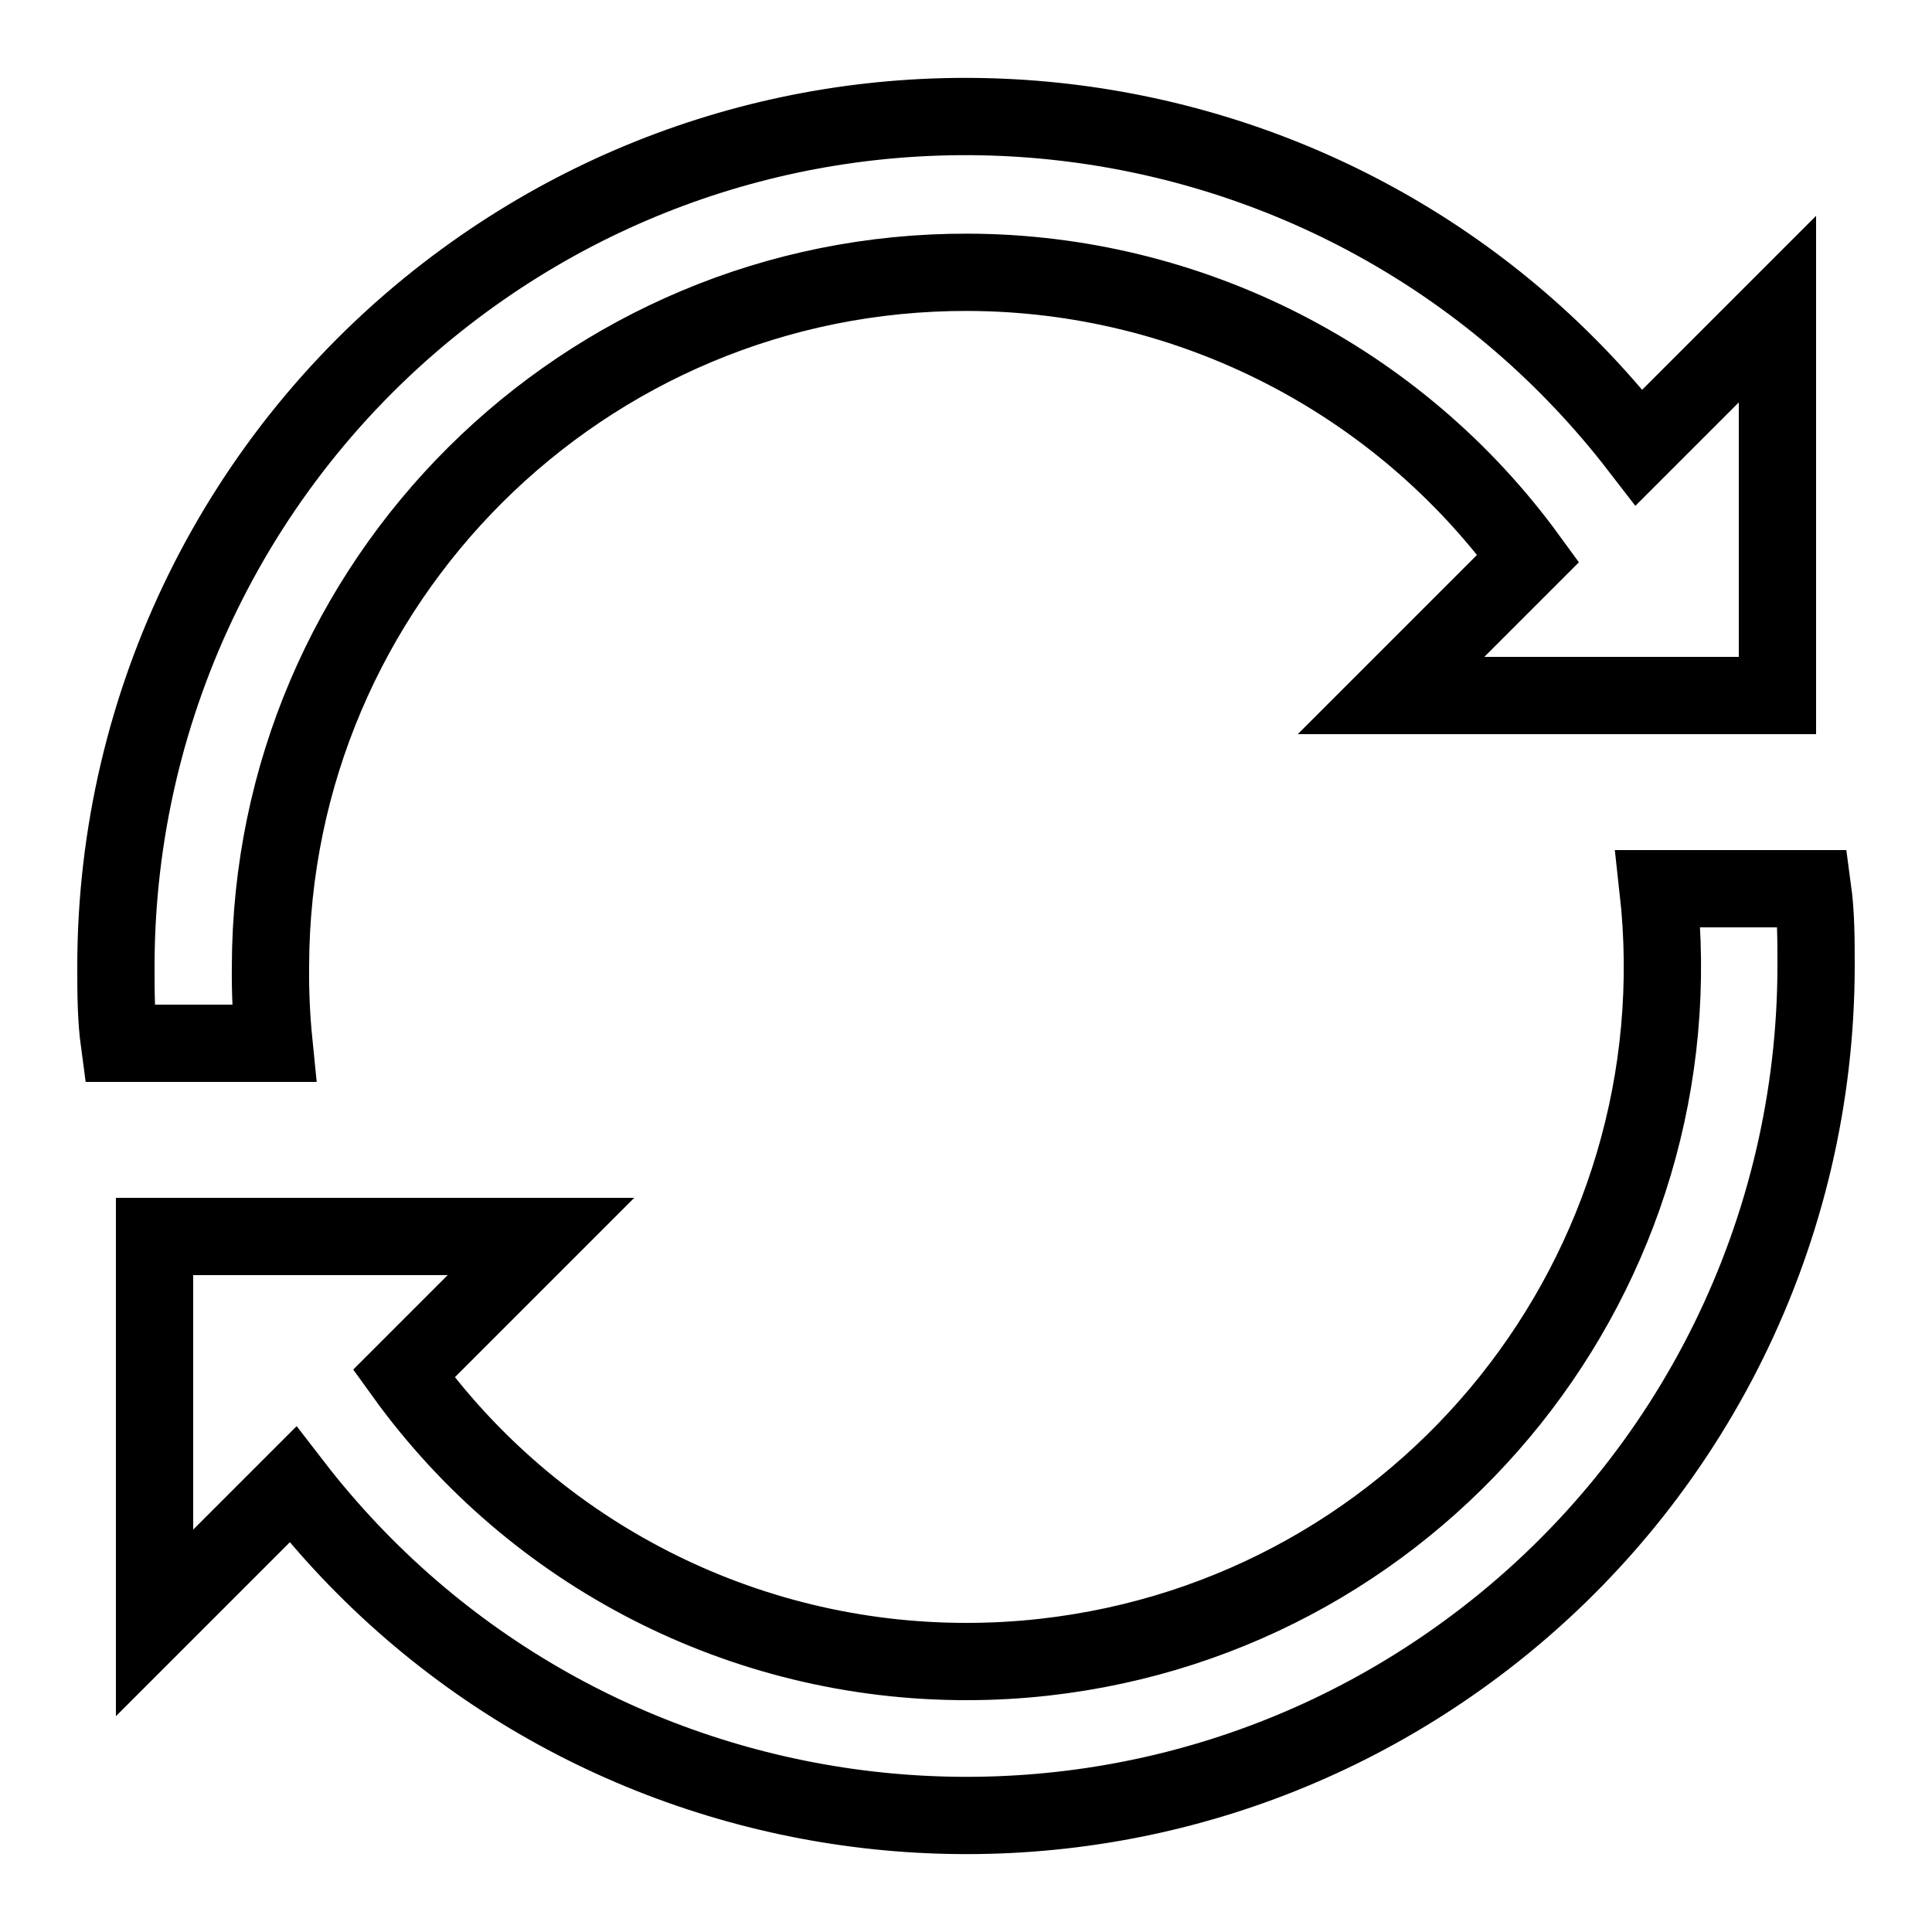 <?xml version="1.0" encoding="iso-8859-1"?><!-- Generator: Adobe Illustrator 20.1.0, SVG Export Plug-In . SVG Version: 6.00 Build 0)  --><svg xmlns="http://www.w3.org/2000/svg" xmlns:xlink="http://www.w3.org/1999/xlink" viewBox="0 0 50 50" width="500px" height="500px"><path style="fill:none;stroke:#000000;stroke-width:2;stroke-miterlimit:10;" d="M7,25c0.026-9.941,8.106-17.979,18.047-17.953c5.738,0.015,11.125,2.765,14.503,7.403L36,18h10V8l-3.58,3.58C34.999,1.959,21.184,0.176,11.563,7.597C6.168,11.758,3.005,18.186,3,25c0,0.67,0,1.34,0.09,2h4C7.023,26.335,6.993,25.668,7,25z M46.91,23h-4c1.105,9.88-6.009,18.784-15.889,19.889C26.35,42.964,25.675,43.001,25,43c-5.766,0.001-11.18-2.772-14.55-7.45L14,32H4v10l3.58-3.58c7.421,9.621,21.236,11.404,30.857,3.983C43.832,38.242,46.995,31.814,47,25C47,24.33,47,23.66,46.91,23z"/></svg>
